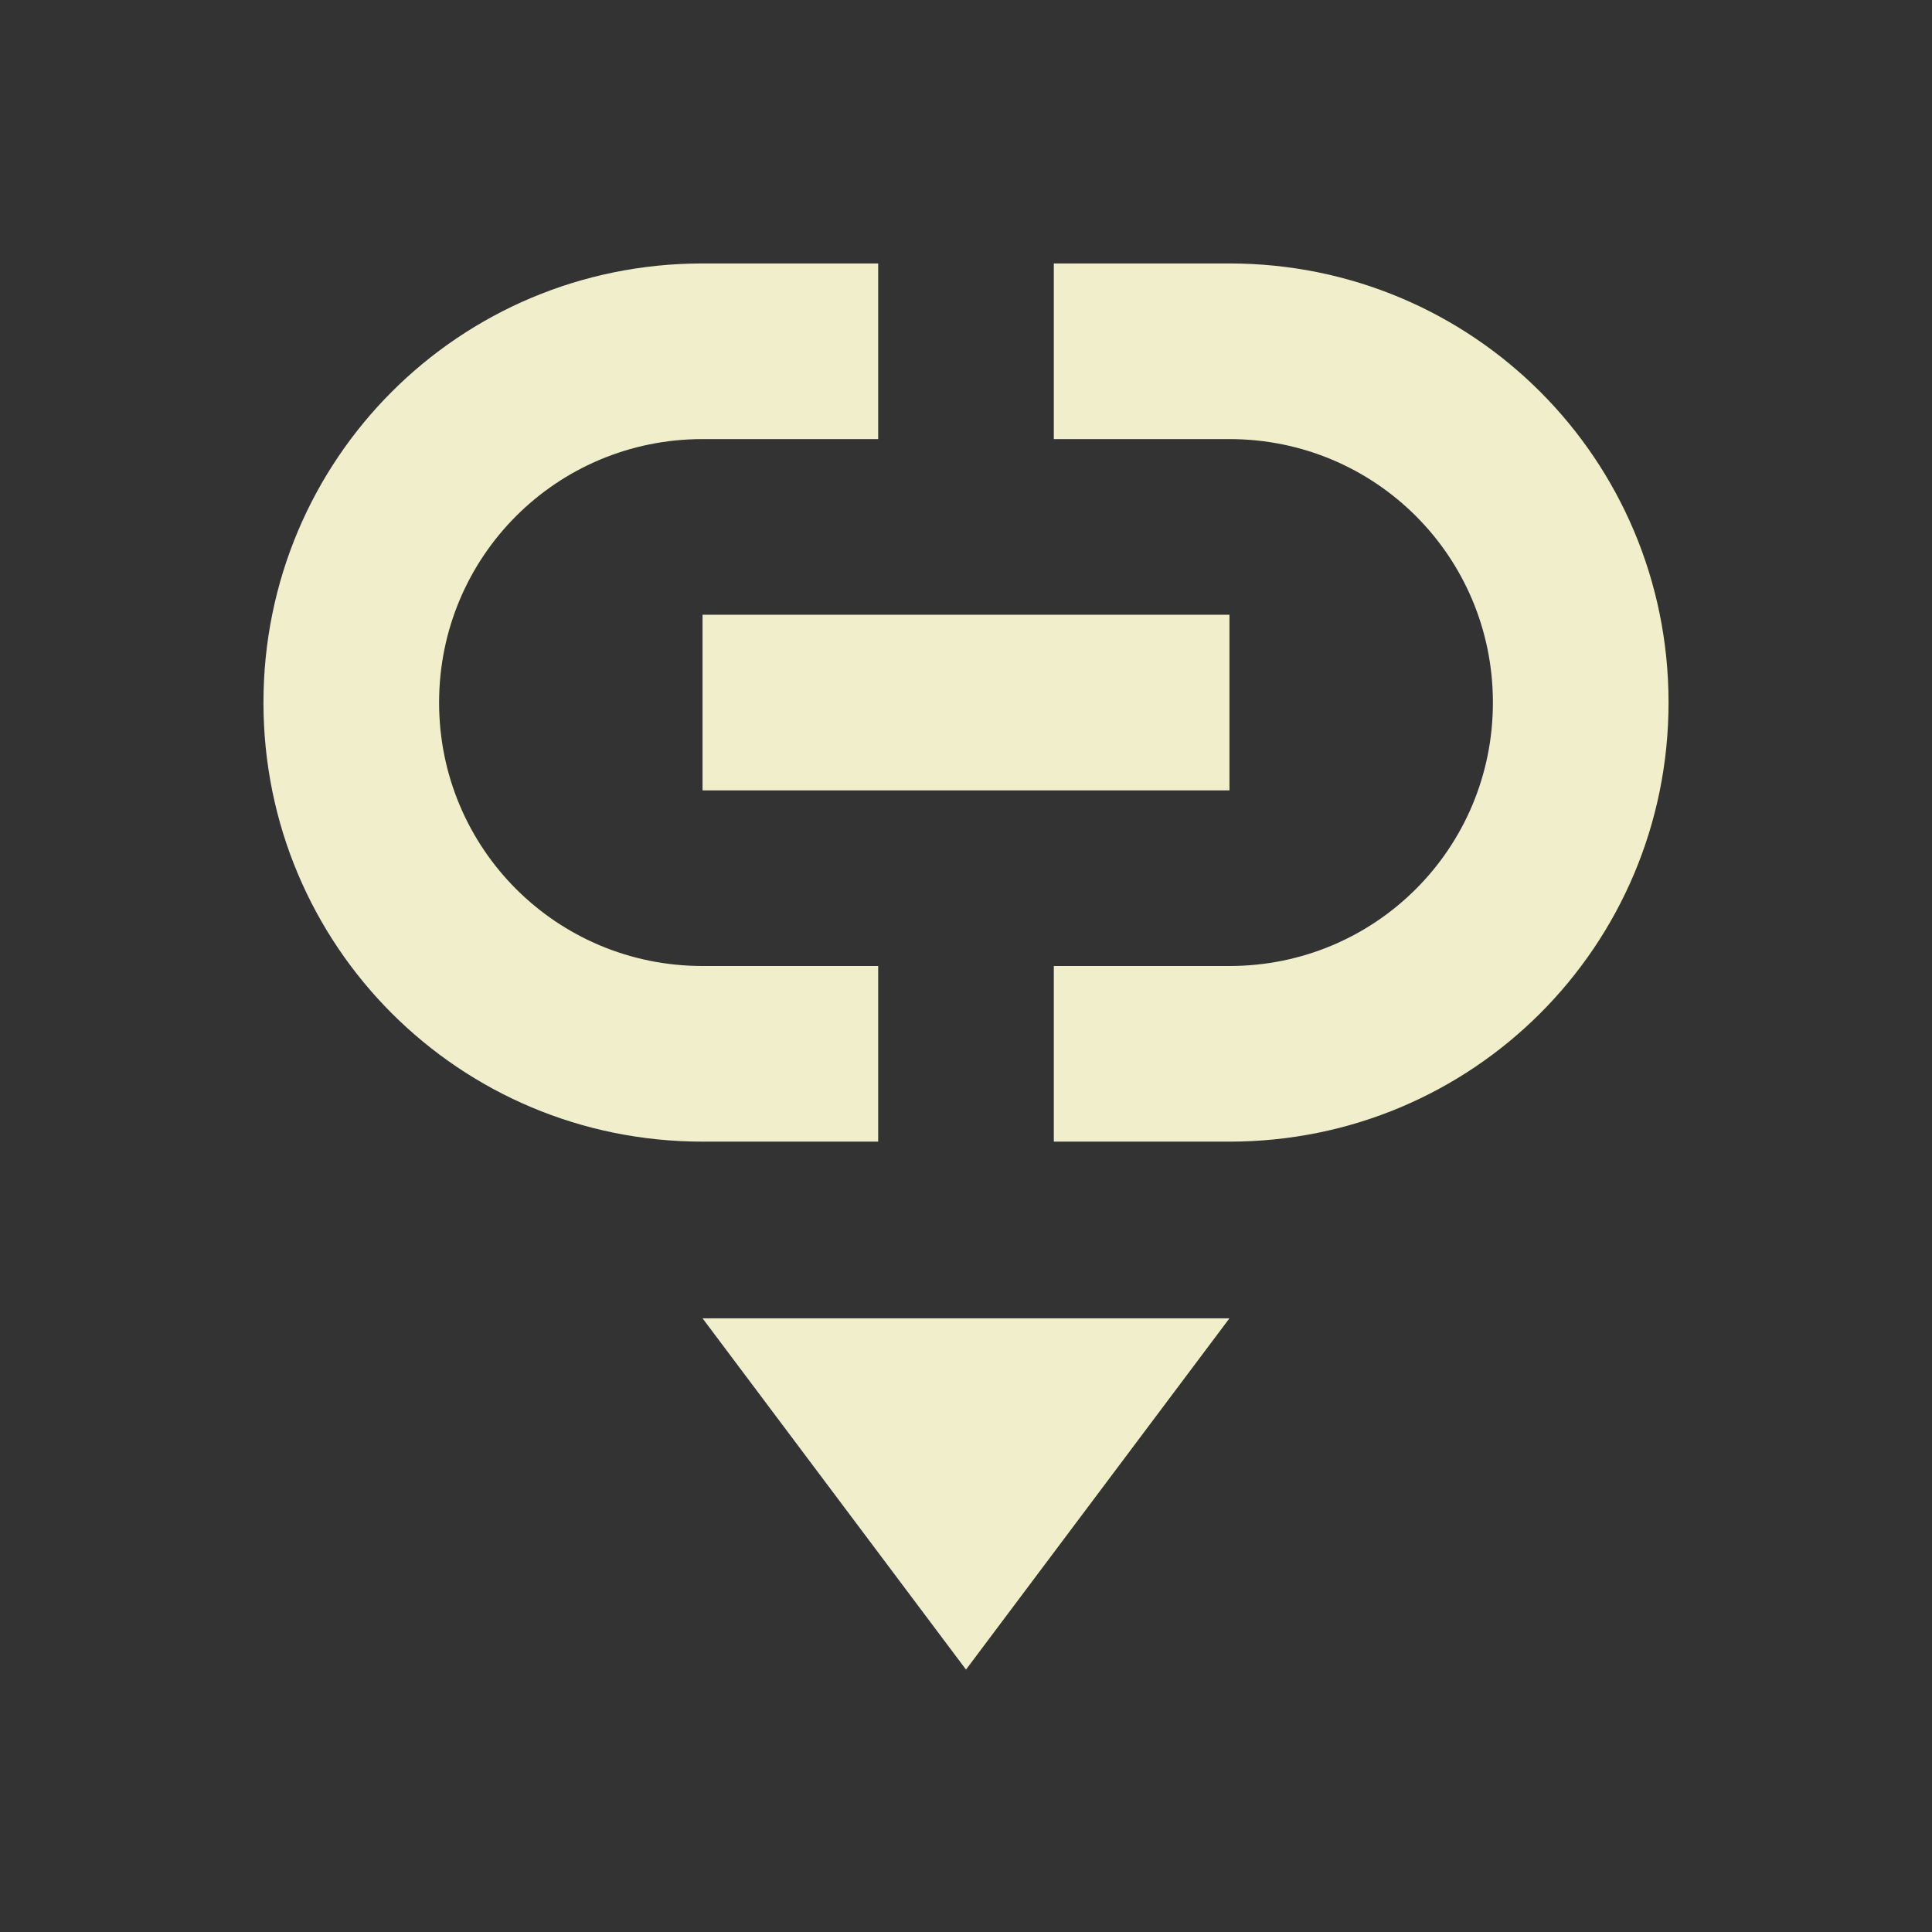 <svg xmlns="http://www.w3.org/2000/svg" width="22" height="22" viewBox="0 0 22 22">
 <rect x="0" y="0" width="22" height="22" fill="#333333" stroke="none"/>
 <defs>
  <style id="current-color-scheme" type="text/css">
   .ColorScheme-Text { color:#f1eecb; } .ColorScheme-Highlight { color:#4285f4; }
  </style>
 </defs>
 <path style="fill:currentColor" class="ColorScheme-Text" d="M 5 0 C 2.23 0 0 2.23 0 5 C 0 7.77 2.23 10 5 10 L 7 10 L 7 8 L 5 8 C 3.338 8 2 6.662 2 5 C 2 3.338 3.338 2 5 2 L 7 2 L 7 0 L 5 0 z M 9 0 L 9 2 L 11 2 C 12.662 2 14 3.338 14 5 C 14 6.662 12.662 8 11 8 L 9 8 L 9 10 L 11 10 C 13.77 10 16 7.77 16 5 C 16 2.23 13.77 0 11 0 L 9 0 z M 5 4 L 5 6 L 11 6 L 11 4 L 5 4 z M 5 12.012 L 8 16.012 L 11 12.012 L 5 12.012 z" transform="translate(3 3)"/>
</svg>

